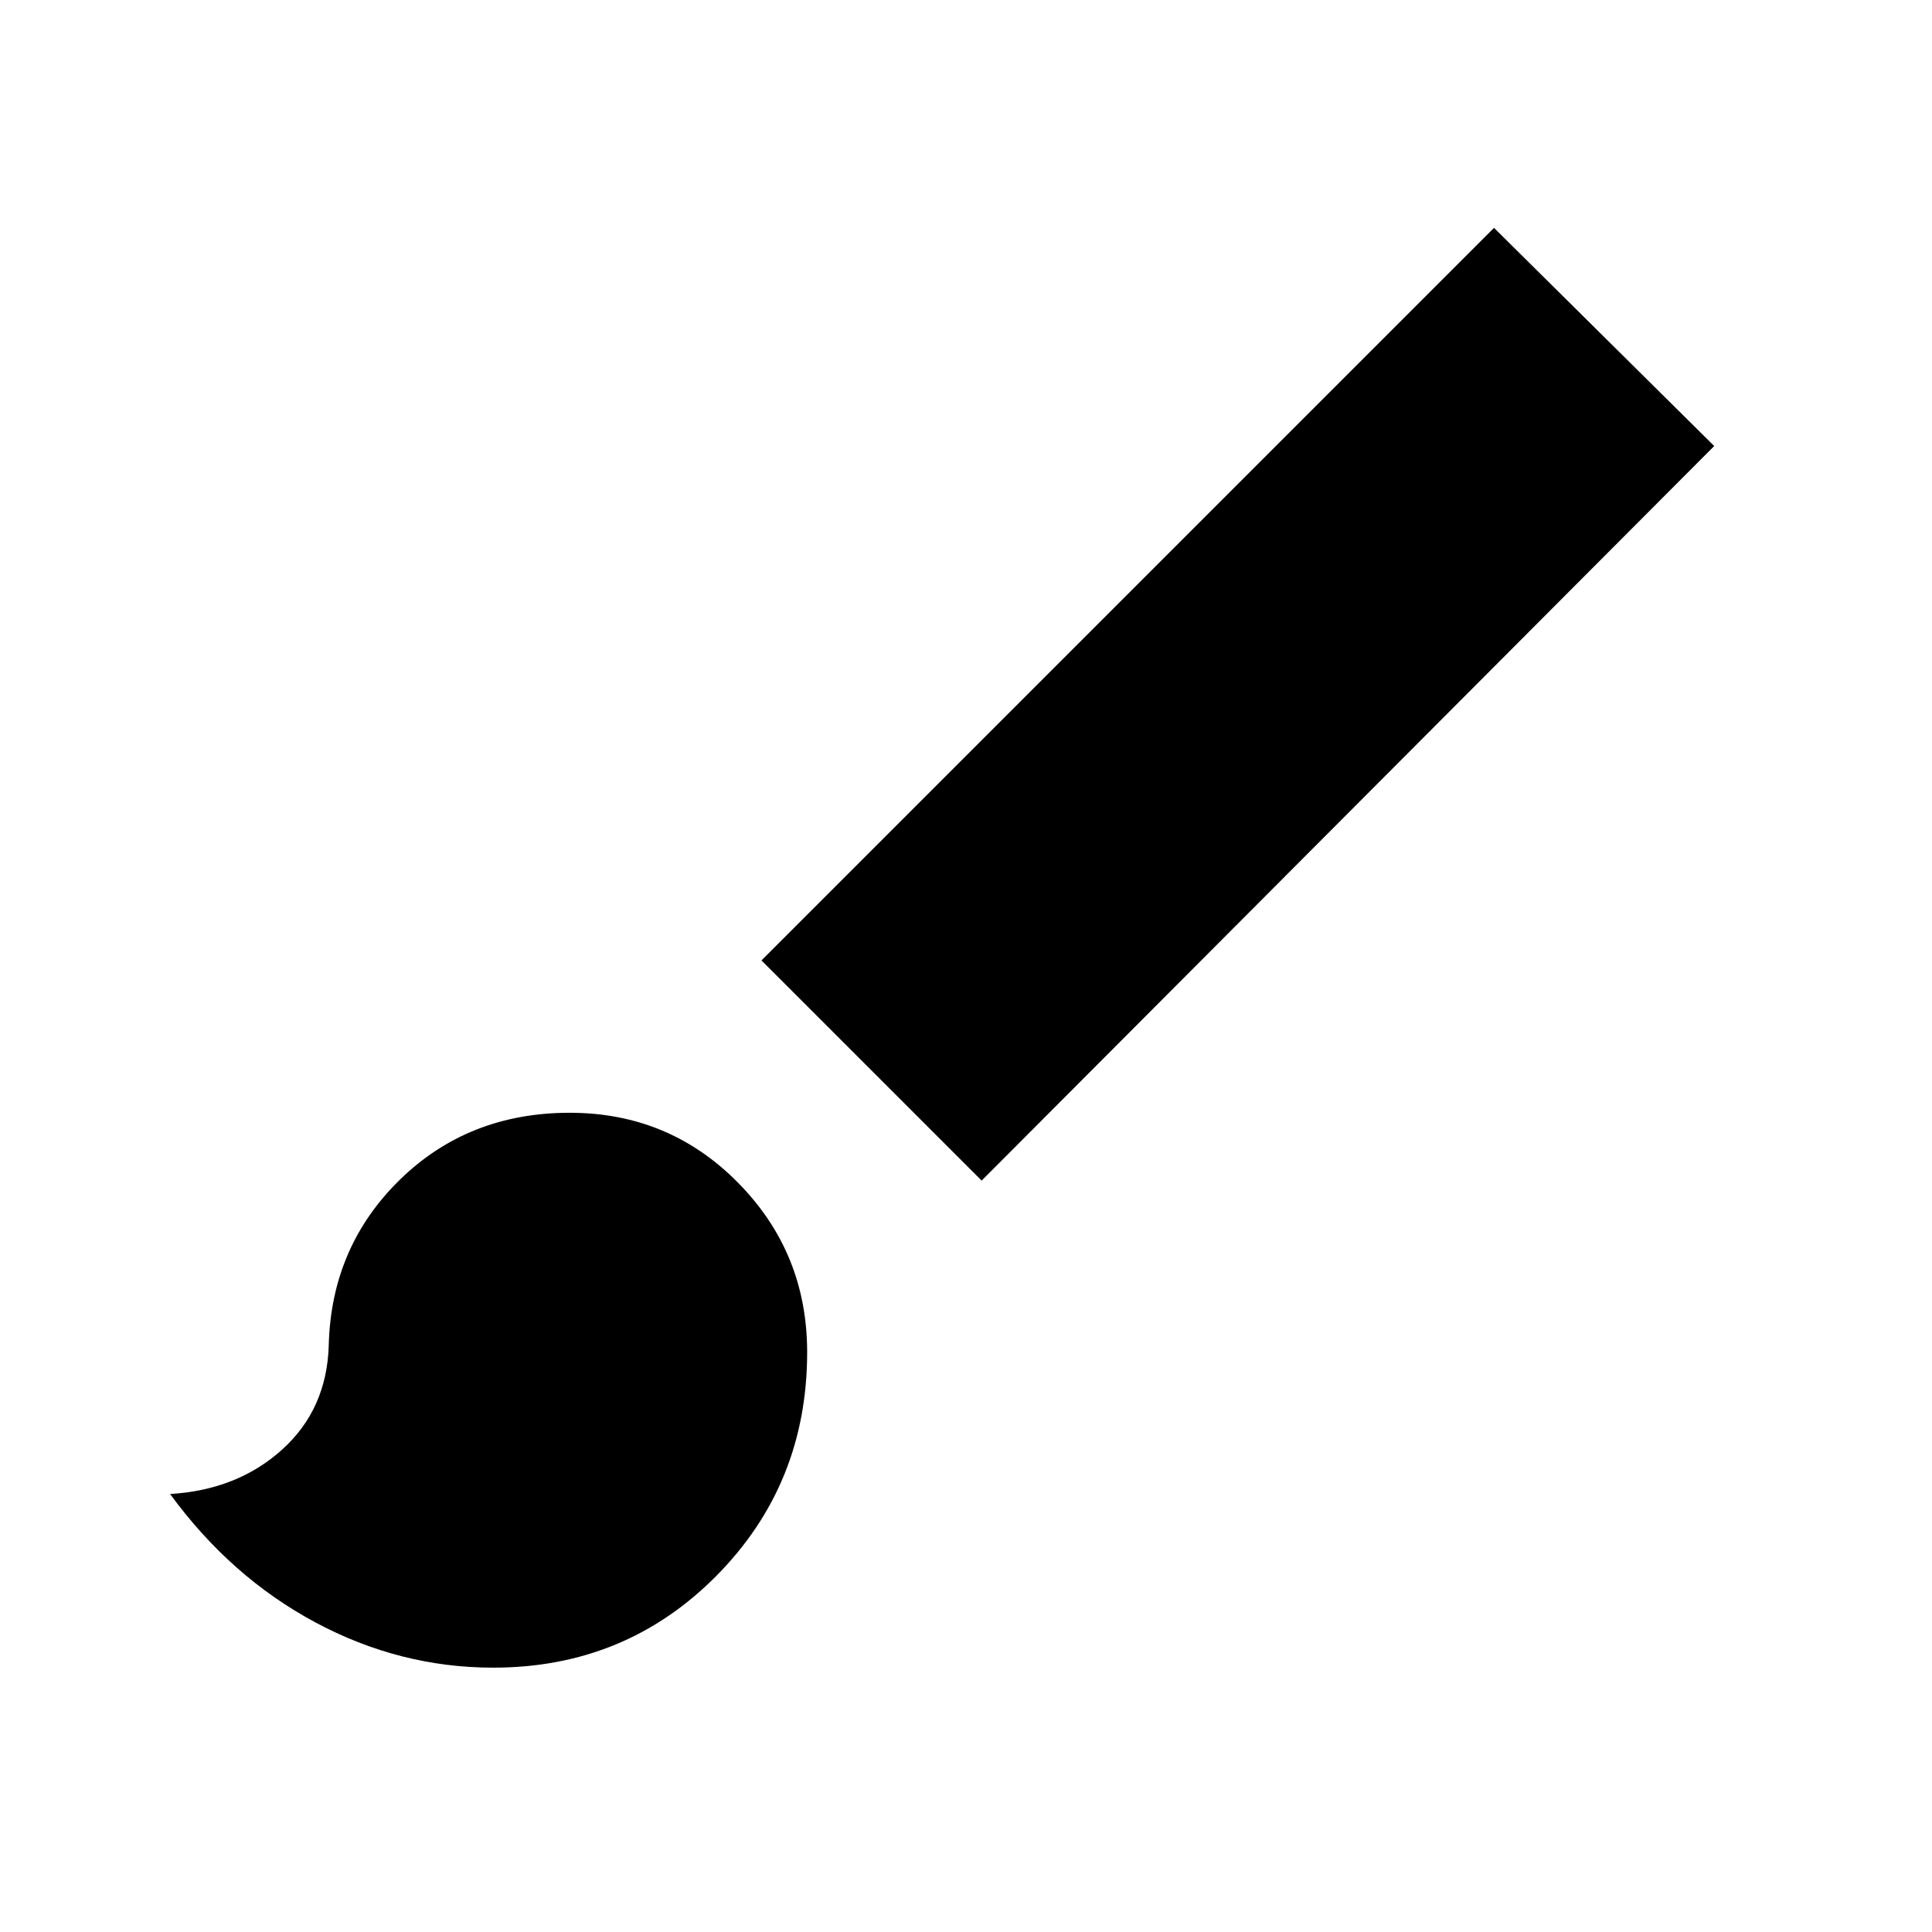 <svg xmlns="http://www.w3.org/2000/svg" height="20" viewBox="0 -960 960 960" width="20"><path d="M245.09-131.35q-46.44 0-88.45-22.53-42.01-22.53-72.12-63.75 33.39-2 55.63-22.04 22.24-20.05 23.2-51.76 1.19-48.96 35.27-82.3 34.08-33.34 84.47-33.34 49.39 0 83.68 34.8 34.3 34.79 34.3 84.18 0 65.63-45.18 111.19-45.17 45.55-110.8 45.55Zm242.69-242.02L378.37-482.78l364-364 109.41 108.41-364 365Z"/></svg>